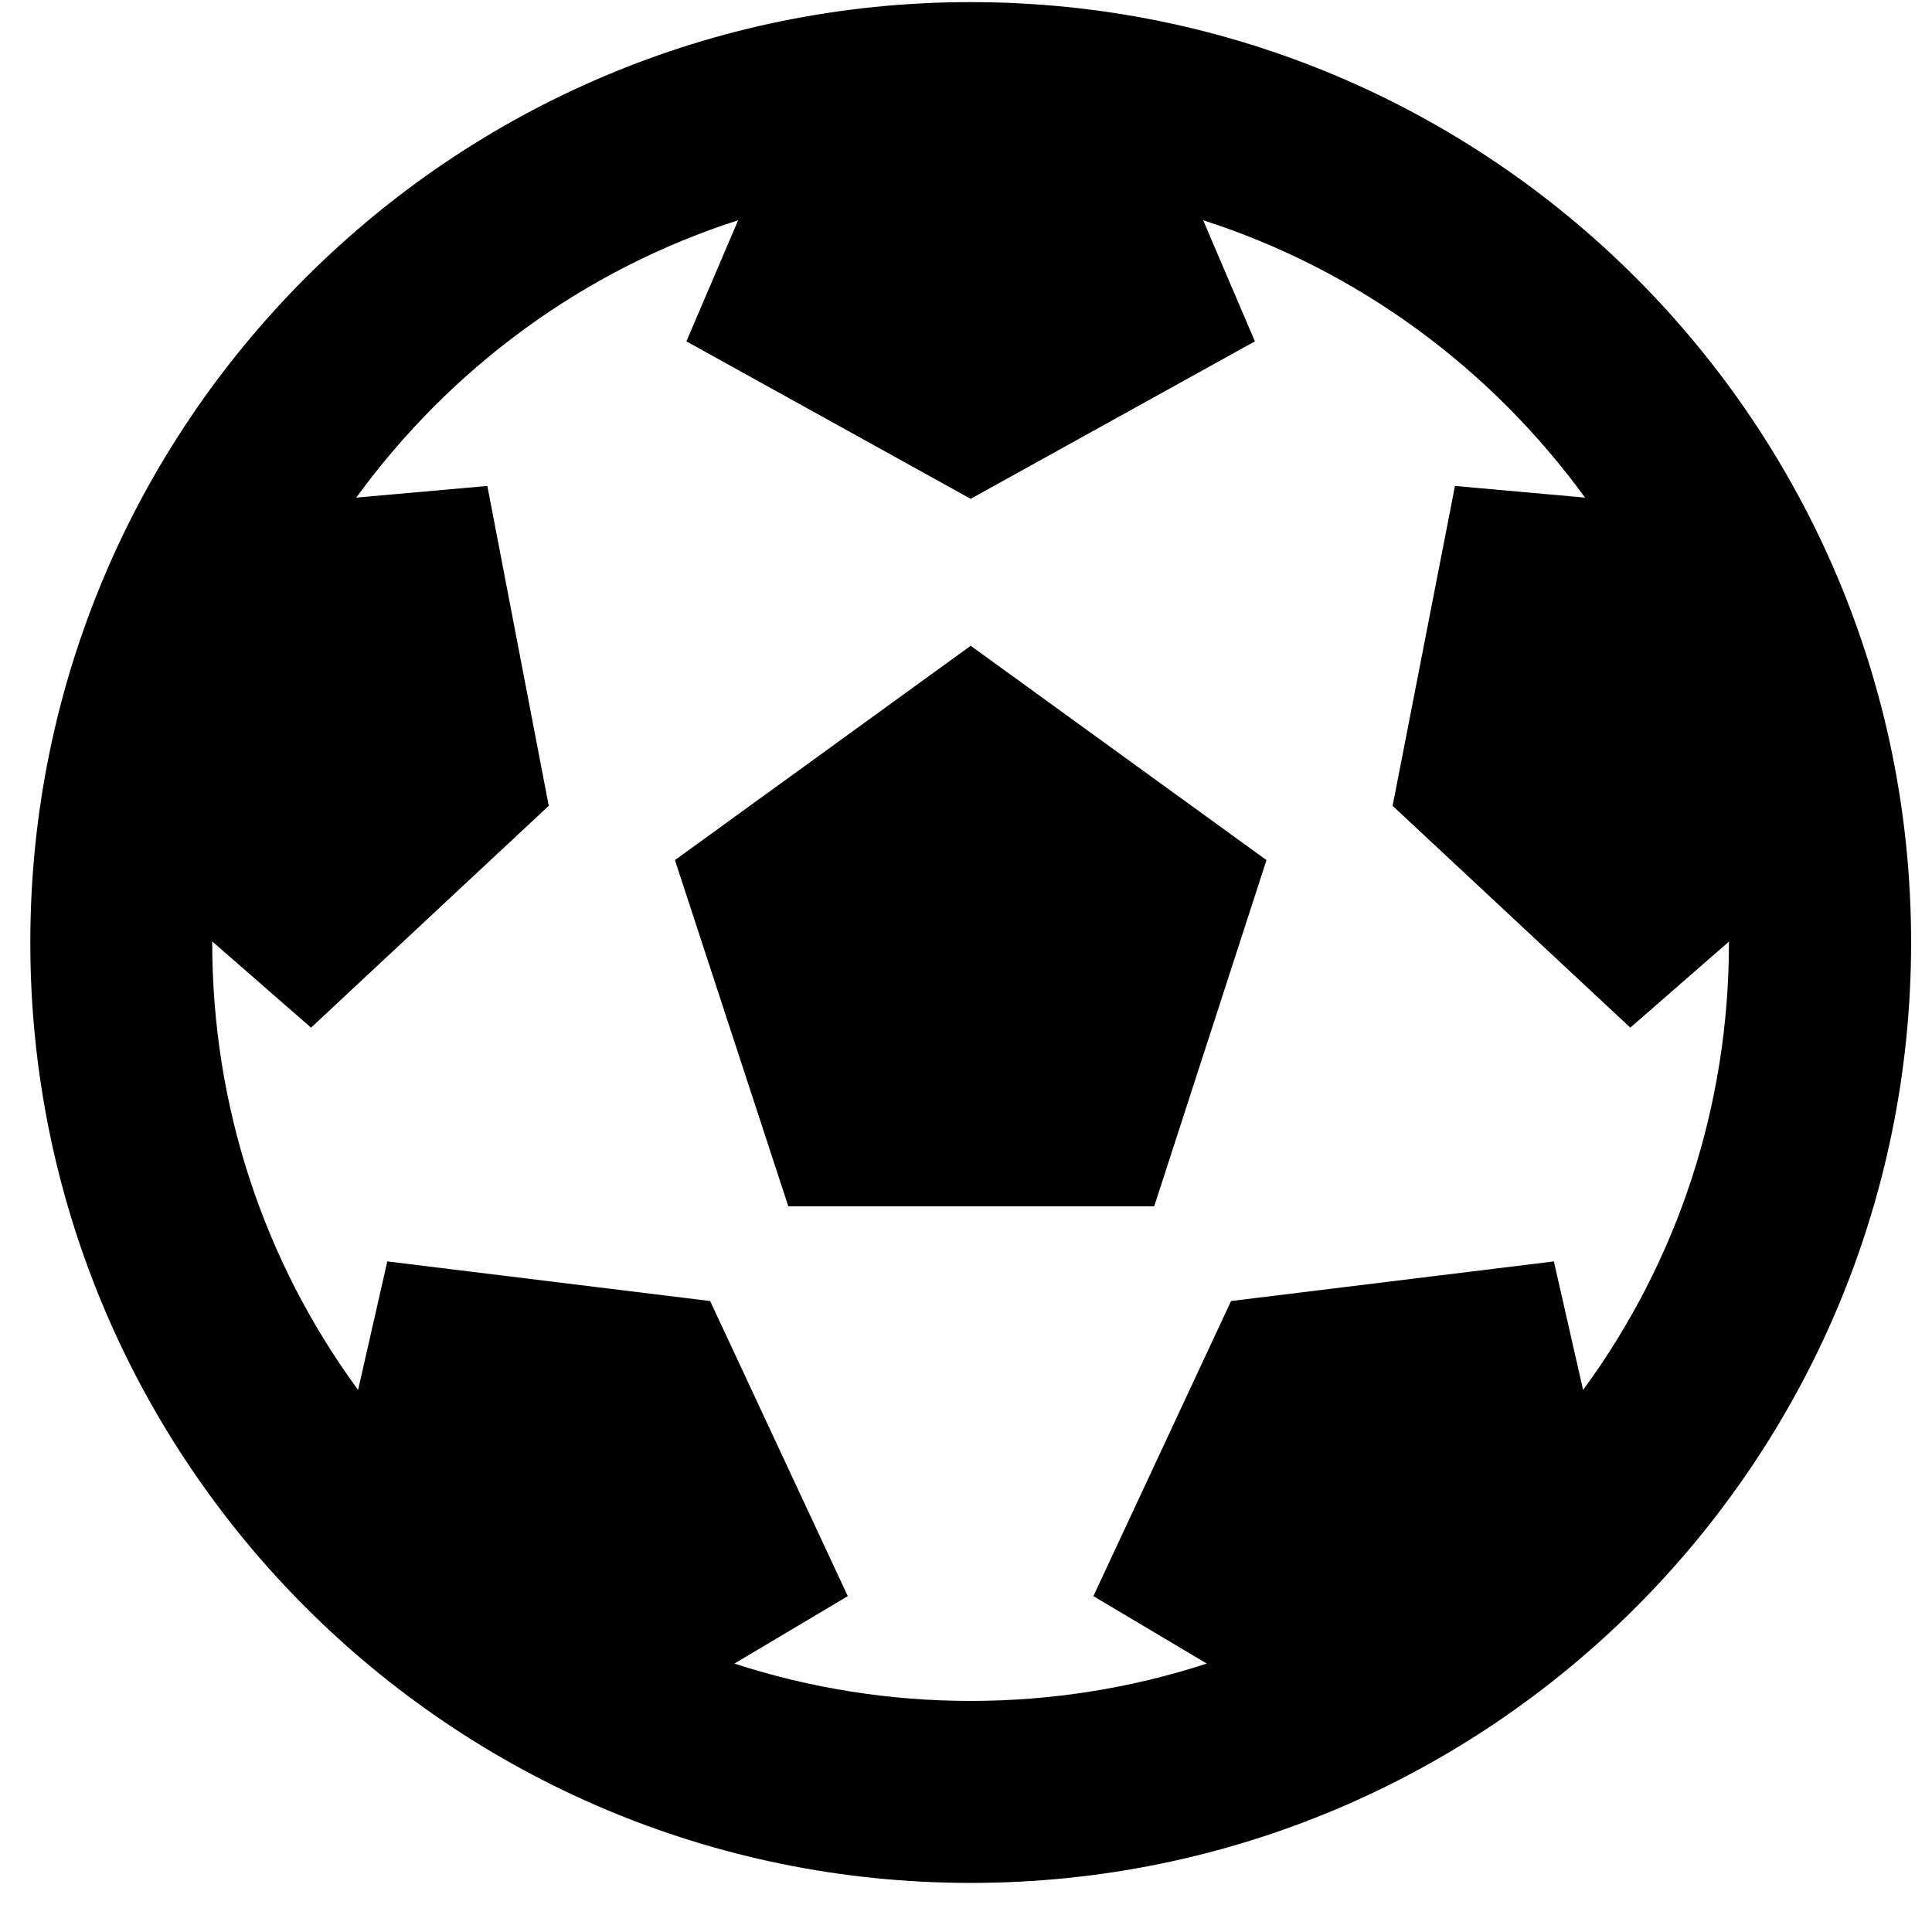 <!-- Generated by IcoMoon.io -->
<svg version="1.1" xmlns="http://www.w3.org/2000/svg" width="32" height="32" viewBox="0 0 32 32">
<title>futbol1</title>
<path d="M31.654 15.611c0 8.602-6.974 15.576-15.576 15.576s-15.576-6.974-15.576-15.576 6.974-15.576 15.576-15.576 15.576 6.974 15.576 15.576zM28.64 15.611l-0-0.018-1.637 1.428-3.937-3.674 1.033-5.298 2.154 0.193c-1.563-2.149-3.769-3.774-6.325-4.594l0.857 2.006-4.708 2.608-4.708-2.608 0.857-2.006c-2.552 0.818-4.759 2.441-6.325 4.594l2.171-0.193 1.017 5.298-3.937 3.674-1.637-1.428-0 0.018c0 2.702 0.848 5.273 2.416 7.411l0.484-2.129 5.347 0.656 2.28 4.888-1.878 1.117c2.525 0.824 5.294 0.826 7.824 0l-1.878-1.117 2.28-4.888 5.347-0.656 0.484 2.129c1.569-2.138 2.416-4.709 2.416-7.411zM13.057 19.981l-1.878-5.735 4.899-3.55 4.899 3.55-1.86 5.735h-6.059z"></path>
</svg>
